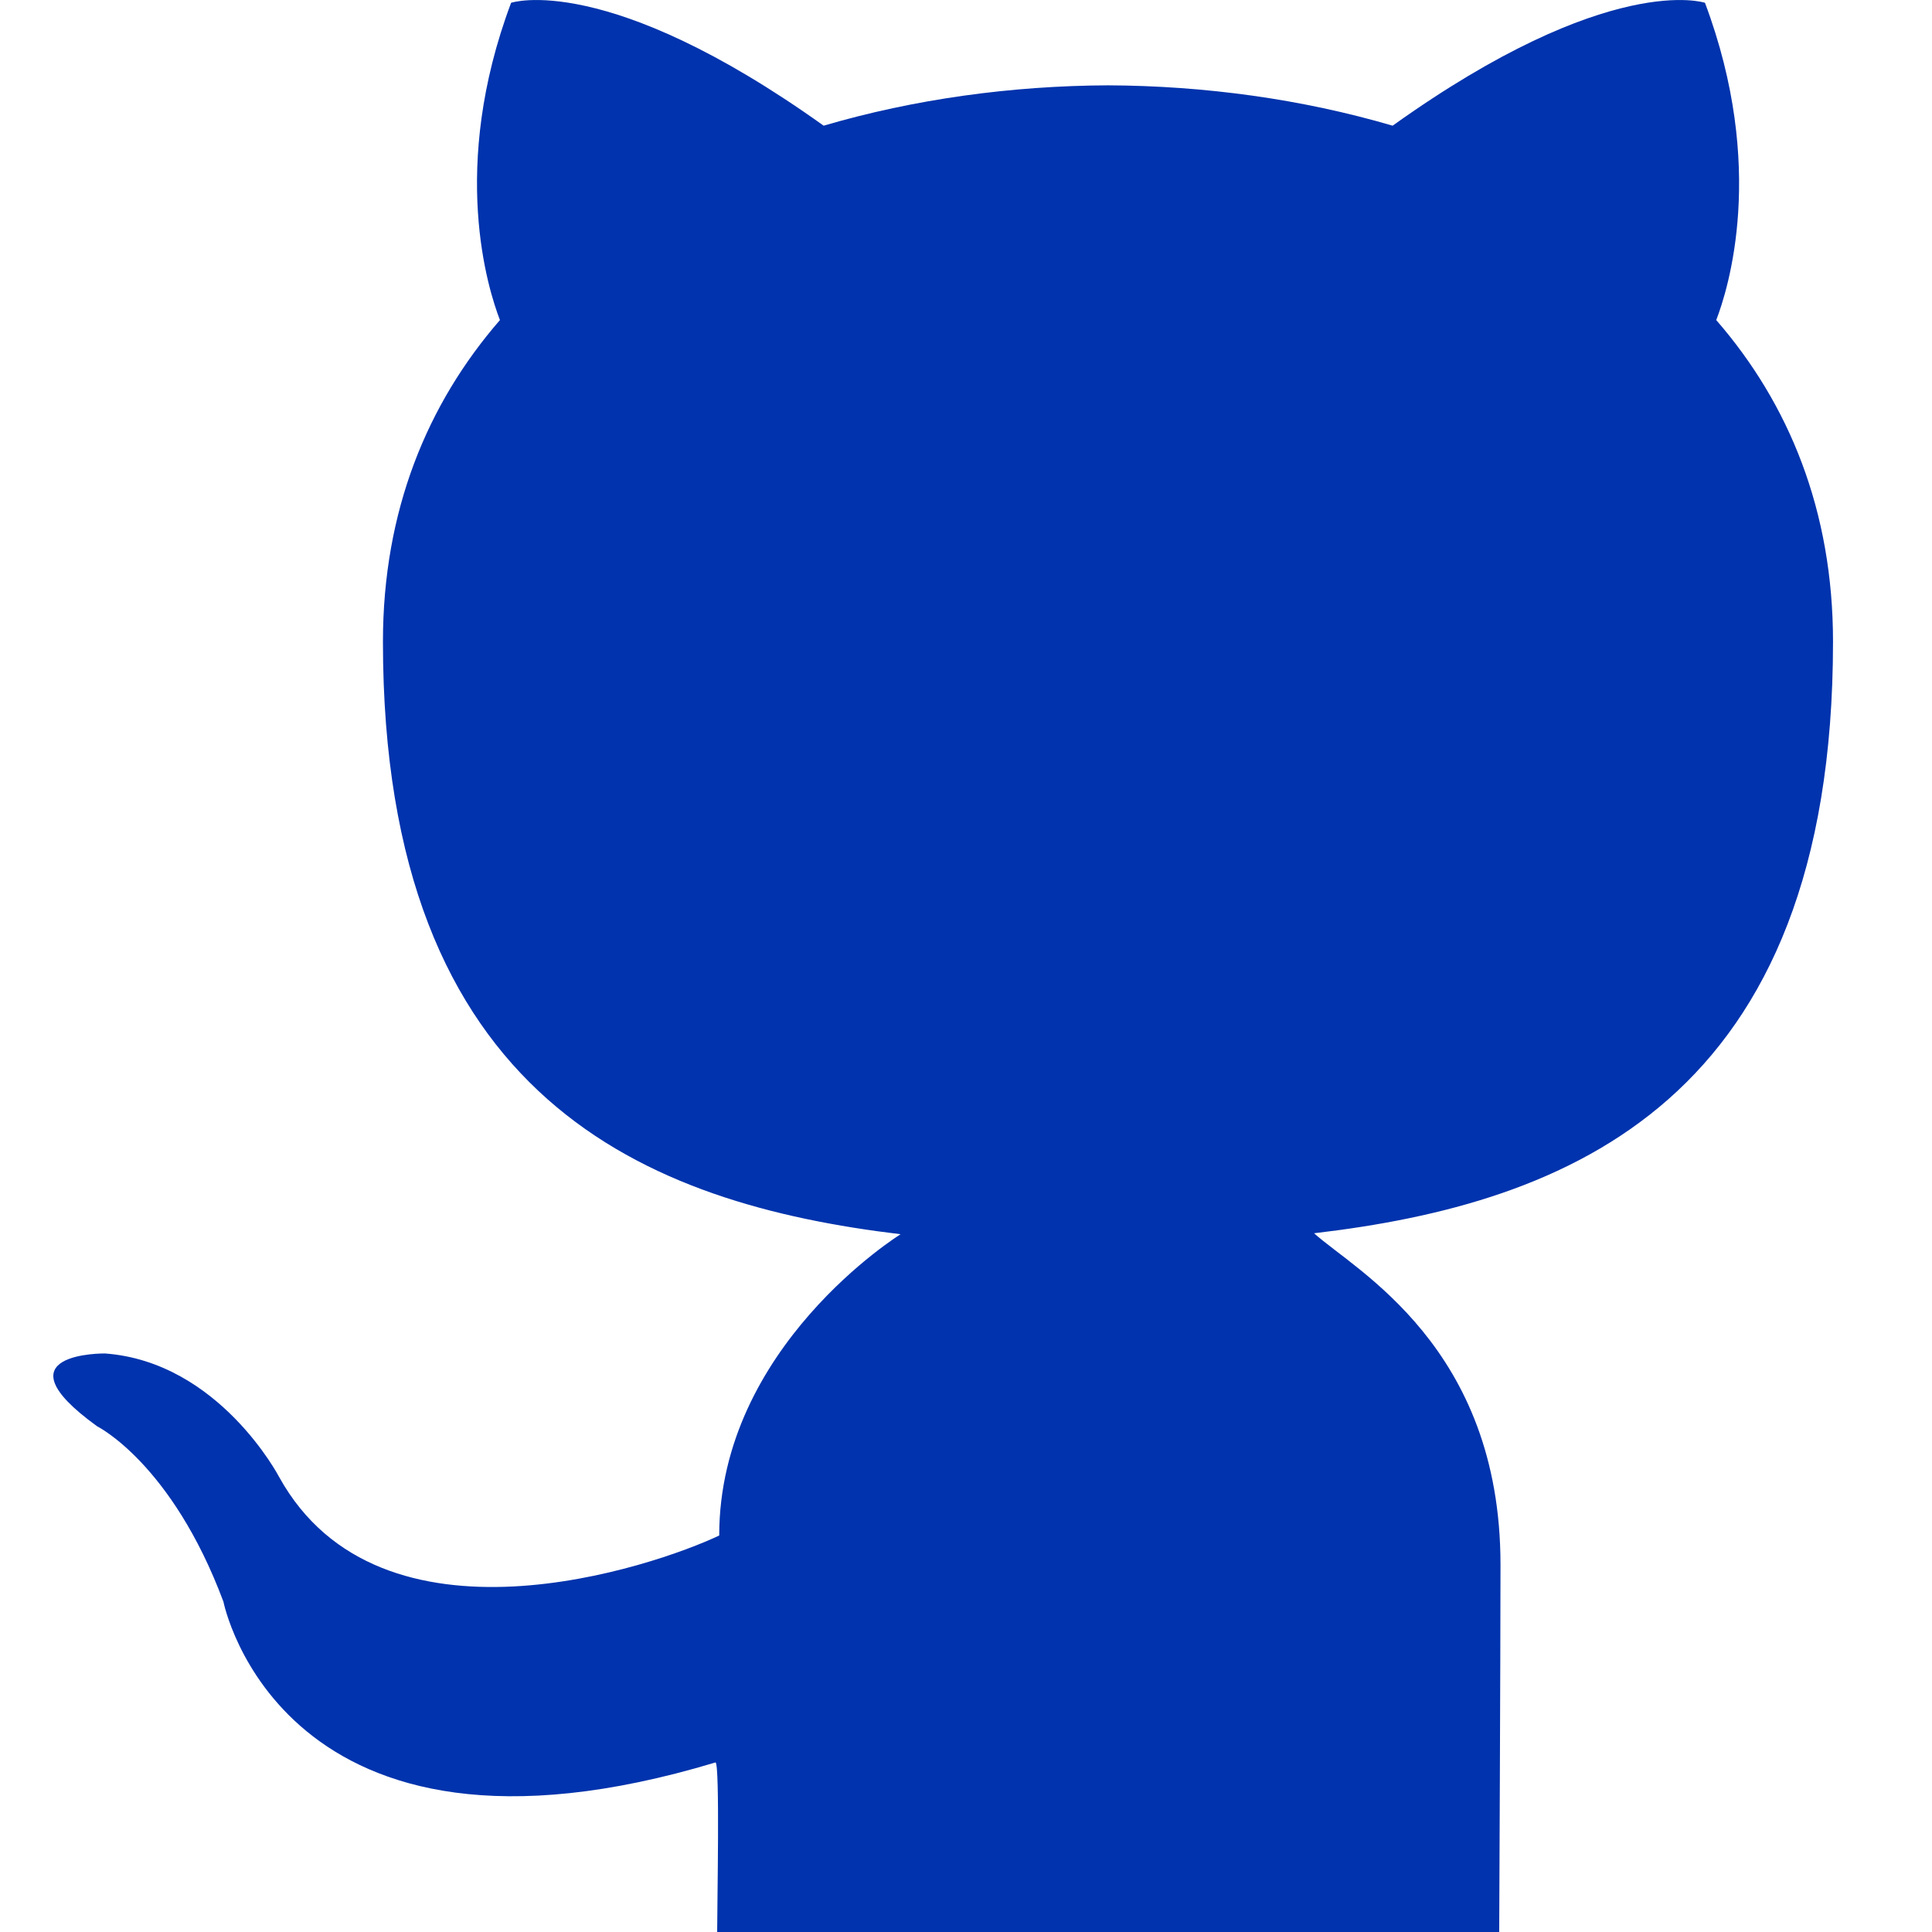 <!DOCTYPE svg PUBLIC "-//W3C//DTD SVG 1.1//EN" "http://www.w3.org/Graphics/SVG/1.1/DTD/svg11.dtd">
<!-- Uploaded to: SVG Repo, www.svgrepo.com, Transformed by: SVG Repo Mixer Tools -->
<svg fill="#0033ad" width="800px" height="800px" viewBox="0 0 1920 1920" xmlns="http://www.w3.org/2000/svg">
<g id="SVGRepo_bgCarrier" stroke-width="0"/>
<g id="SVGRepo_tracerCarrier" stroke-linecap="round" stroke-linejoin="round"/>
<g id="SVGRepo_iconCarrier"> <path d="M1821.63 637.76c0-130.027-43.627-236.373-116.054-319.68 11.627-30.187 50.347-151.36-11.2-315.307 0 0-94.72-32-310.4 122.134-90.133-26.454-186.773-39.68-282.773-40.107-96 .427-192.64 13.653-282.667 40.107C602.749-29.227 507.923 2.773 507.923 2.773c-61.547 163.947-22.72 285.12-11.094 315.307-72.32 83.307-116.266 189.653-116.266 319.68 0 456.533 263.68 558.72 514.453 588.8 0 0-180.267 111.68-180.267 299.413-64.32 30.507-336.533 123.947-437.333-58.133 0 0-59.627-114.347-173.013-122.773 0 0-110.294-1.494-7.787 72.426 0 0 74.027 36.694 125.44 174.294 0 0 57.173 289.92 489.067 159.68 4.373 2.24 1.6 140.266 1.6 168.533h777.173s1.28-277.013 1.28-365.12c0-216.64-144.64-292.48-185.28-329.28 251.627-29.44 515.733-130.133 515.733-587.84" fill-rule="evenodd"/> </g>
</svg>